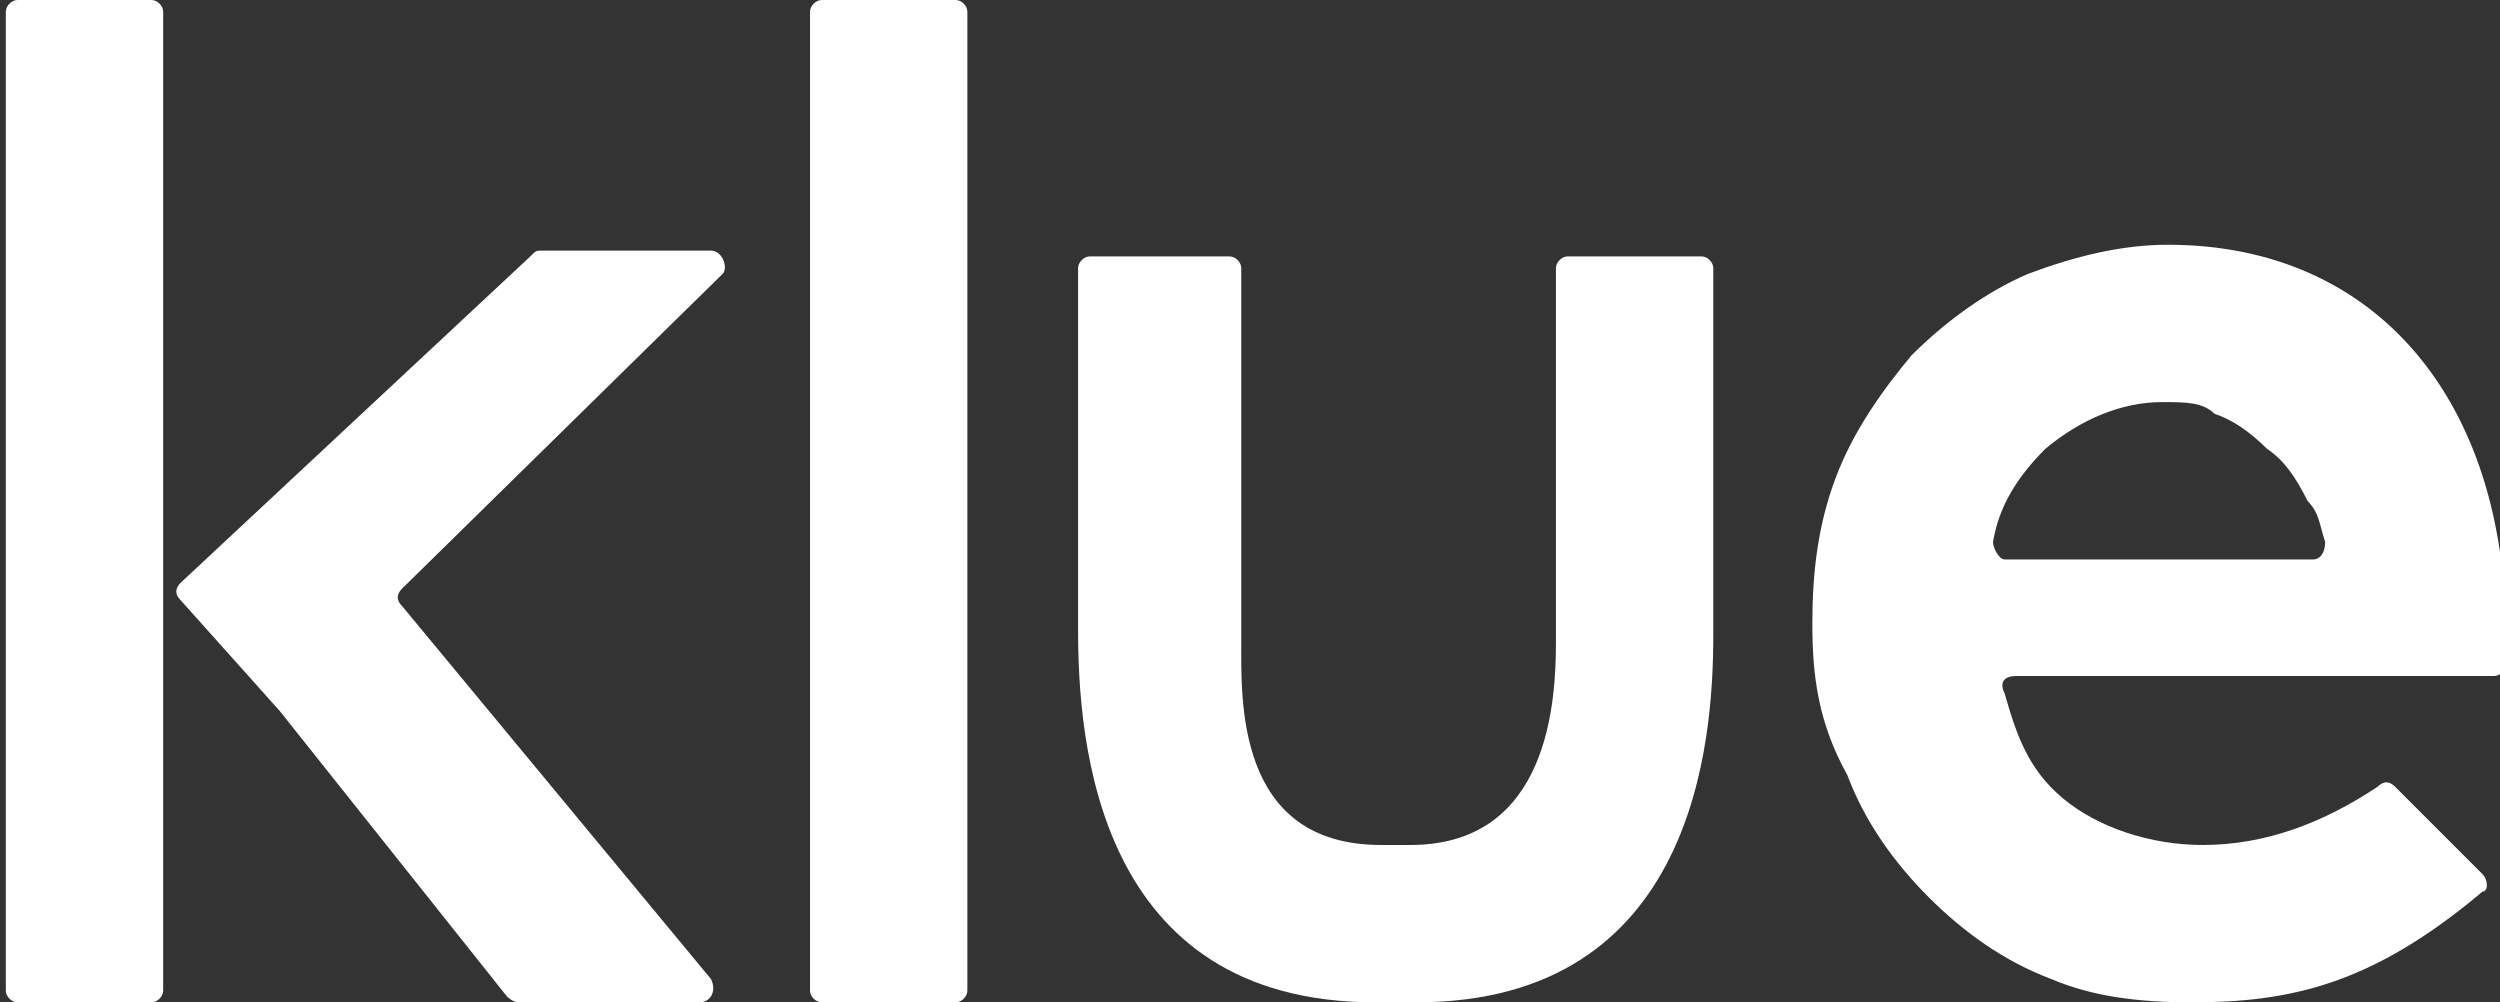<?xml version="1.0" encoding="utf-8"?>
<!-- Generator: Adobe Illustrator 19.0.0, SVG Export Plug-In . SVG Version: 6.00 Build 0)  -->
<svg version="1.1" id="Layer_1" xmlns="http://www.w3.org/2000/svg" xmlns:xlink="http://www.w3.org/1999/xlink" x="0px" y="0px"
	 viewBox="-284 388.5 42.9 17.2" style="enable-background:new -284 388.5 42.9 17.2;" xml:space="preserve">
<rect x="-284" y="388.5" width="42.9" height="17.2" fill="#333333" stroke="none"/>
<style type="text/css">
	.st0{clip-path:url(#SVGID_2_);}
	.st1{fill:#FFFFFF;}
</style>
<g>
	<g>
		<defs>
			<rect id="SVGID_1_" x="-284" y="388.5" width="42.9" height="17.2"/>
		</defs>
		<clipPath id="SVGID_2_">
			<use xlink:href="#SVGID_1_"  style="overflow:visible;"/>
		</clipPath>
		<g class="st0">
			<path class="st1" d="M-267.6,388.5h-2.3c-0.1,0-0.2,0.1-0.2,0.2v16.8c0,0.1,0.1,0.2,0.2,0.2h2.3c0.1,0,0.2-0.1,0.2-0.2v-16.8
				C-267.4,388.6-267.5,388.5-267.6,388.5z"/>
			<path class="st1" d="M-281.4,388.5h-2.3c-0.1,0-0.2,0.1-0.2,0.2v16.8c0,0.1,0.1,0.2,0.2,0.2h2.3c0.1,0,0.2-0.1,0.2-0.2v-16.8
				C-281.2,388.6-281.3,388.5-281.4,388.5z"/>
			<path class="st1" d="M-257.1,392.9c-0.1,0-0.2,0.1-0.2,0.2v6.4c0,1-0.1,3.5-2.5,3.5h-0.5c-2.5,0-2.4-2.5-2.4-3.5v-6.4
				c0-0.1-0.1-0.2-0.2-0.2h-2.4c-0.1,0-0.2,0.1-0.2,0.2v6.2c0,1.9,0.3,6.4,5.1,6.4h0.7c4.8,0,5.1-4.5,5.1-6.3v-6.3
				c0-0.1-0.1-0.2-0.2-0.2H-257.1z"/>
			<path class="st1" d="M-280.9,398.8c-0.1-0.1-0.1-0.2,0-0.3l6-5.6c0.1-0.1,0.1-0.1,0.2-0.1h2.9c0.2,0,0.3,0.3,0.2,0.4l-5.5,5.4
				c-0.1,0.1-0.1,0.2,0,0.3l5.3,6.4c0.1,0.2,0,0.4-0.2,0.4h-3.1c-0.1,0-0.2-0.1-0.2-0.1l-3.9-4.9l0,0l0,0L-280.9,398.8z"/>
			<path class="st1" d="M-252.9,399.2c0-0.9,0.1-1.7,0.4-2.5c0.3-0.8,0.8-1.5,1.3-2.1c0.6-0.6,1.3-1.1,2-1.4
				c0.8-0.3,1.6-0.5,2.4-0.5c3.6,0,5.8,2.7,5.8,6.7v0.5c0,0.1-0.1,0.2-0.2,0.2h-8.2c-0.2,0-0.3,0.1-0.2,0.3c0.2,0.7,0.4,1.3,1,1.8
				c0.6,0.5,1.5,0.8,2.4,0.8c1.1,0,2.1-0.4,3-1c0.1-0.1,0.2-0.1,0.3,0l1.5,1.5c0.1,0.1,0.1,0.3,0,0.3c-1.9,1.6-3.3,1.9-5,1.9
				c-0.9,0-1.7-0.1-2.4-0.4c-0.8-0.3-1.5-0.8-2.1-1.4c-0.6-0.6-1.1-1.3-1.4-2.1C-252.8,400.9-252.9,400.1-252.9,399.2z
				 M-246.9,395.4L-246.9,395.4c-0.7,0-1.4,0.3-2,0.8c-0.5,0.5-0.8,1-0.9,1.6c0,0.1,0.1,0.3,0.2,0.3h5.3c0.1,0,0.2-0.1,0.2-0.3
				c-0.1-0.3-0.1-0.5-0.3-0.7c-0.2-0.4-0.4-0.7-0.7-0.9c-0.3-0.3-0.6-0.5-0.9-0.6C-246.2,395.4-246.5,395.4-246.9,395.4
				L-246.9,395.4z"/>
		</g>
	</g>
</g>
</svg>
